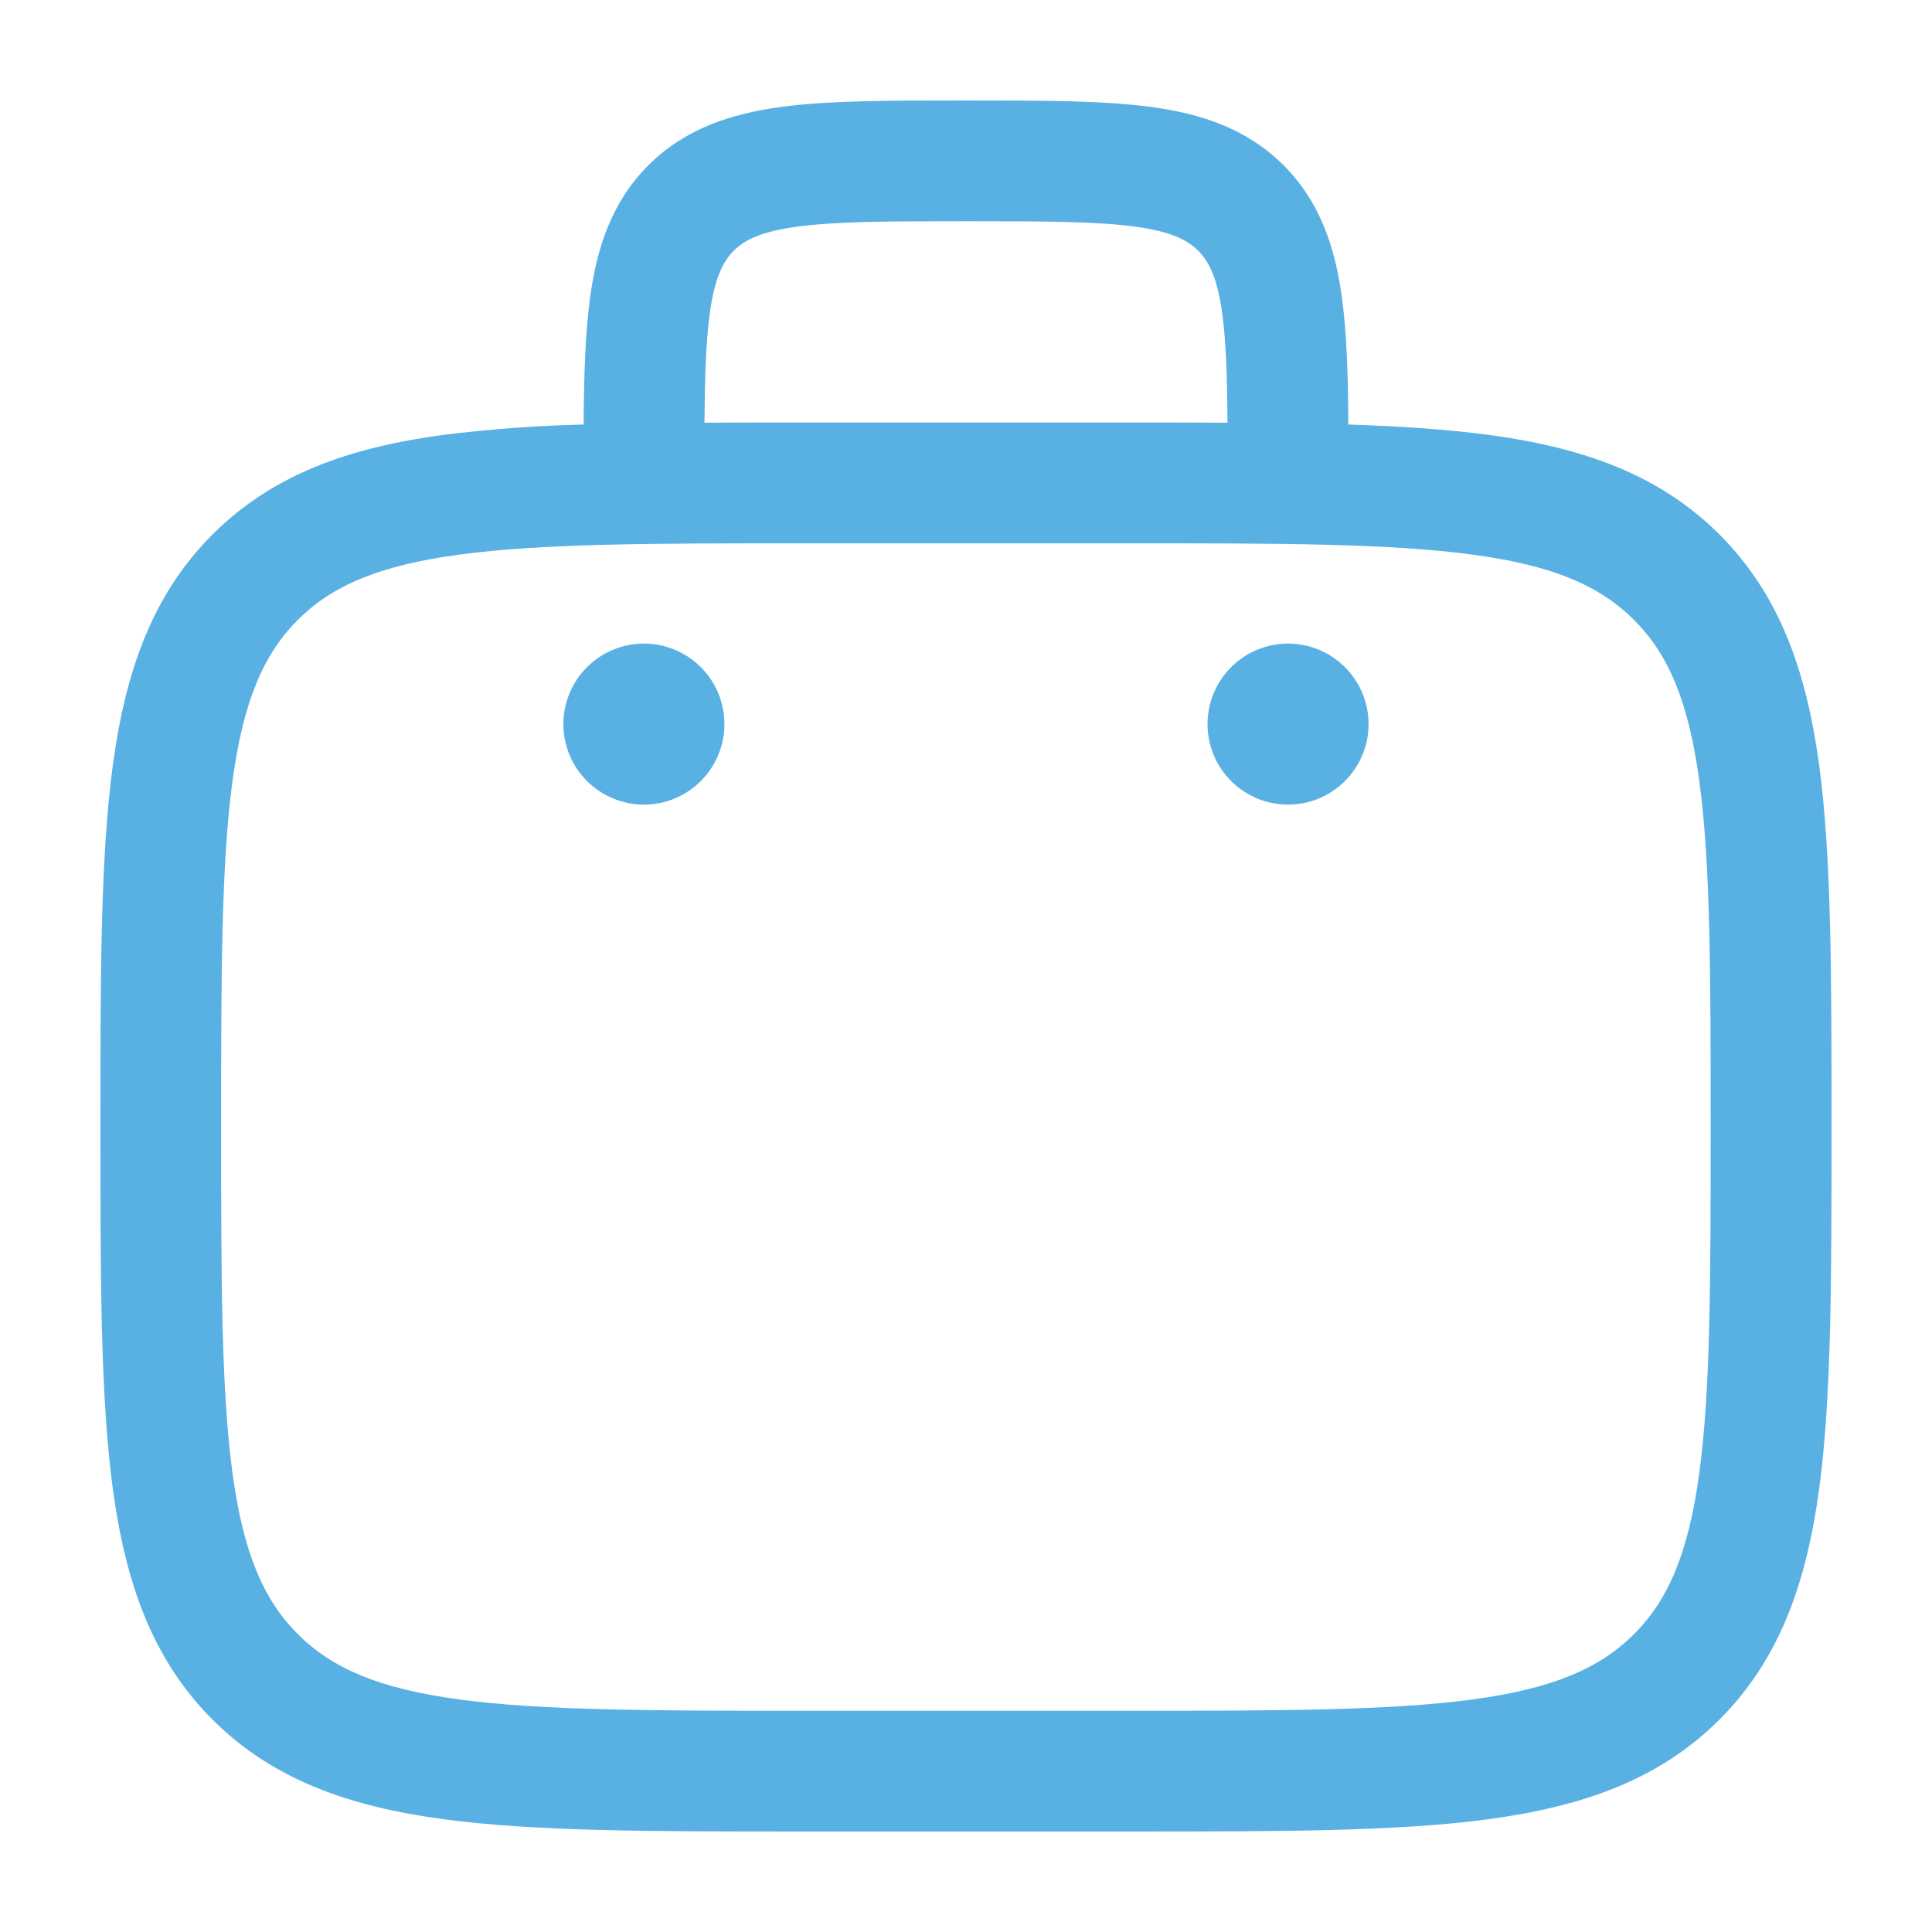 <?xml version="1.0" encoding="UTF-8" standalone="no" ?>
<!DOCTYPE svg PUBLIC "-//W3C//DTD SVG 1.1//EN" "http://www.w3.org/Graphics/SVG/1.1/DTD/svg11.dtd">
<svg xmlns="http://www.w3.org/2000/svg" xmlns:xlink="http://www.w3.org/1999/xlink" version="1.1" width="1080" height="1080" viewBox="0 0 1080 1080" xml:space="preserve">
<desc>Created with Fabric.js 5.2.4</desc>
<defs>
</defs>
<g transform="matrix(1 0 0 1 540 540)" id="284e5948-7943-46cd-94fd-4c3f72ab5c75"  >
<rect style="stroke: none; stroke-width: 1; stroke-dasharray: none; stroke-linecap: butt; stroke-dashoffset: 0; stroke-linejoin: miter; stroke-miterlimit: 4; fill: rgb(255,255,255); fill-rule: nonzero; opacity: 1; visibility: hidden;" vector-effect="non-scaling-stroke"  x="-540" y="-540" rx="0" ry="0" width="1080" height="1080" />
</g>
<g transform="matrix(1 0 0 1 540 540)" id="973b4323-209f-48f2-bfab-5049323d8de8"  >
</g>
<g transform="matrix(19.64 0 0 19.64 540 540)"  >
<g style=""   >
		<g transform="matrix(1 0 0 1 0 0)"  >
<path style="stroke: none; stroke-width: 1; stroke-dasharray: none; stroke-linecap: butt; stroke-dashoffset: 0; stroke-linejoin: miter; stroke-miterlimit: 4; fill: rgb(89,177,227); fill-rule: evenodd; opacity: 1;" vector-effect="non-scaling-stroke"  transform=" translate(-27.5, -27.5)" d="M 27.381 2.865 L 27.619 2.865 C 29.679 2.865 31.395 2.865 32.757 3.048 C 34.196 3.24 35.495 3.667 36.538 4.709 C 37.583 5.754 38.009 7.054 38.202 8.491 C 38.339 9.499 38.374 10.7 38.383 12.088 C 39.868 12.137 41.192 12.226 42.37 12.382 C 45.056 12.744 47.231 13.505 48.947 15.219 C 50.661 16.935 51.422 19.11 51.785 21.796 C 52.135 24.409 52.135 27.743 52.135 31.955 L 52.135 32.212 C 52.135 36.424 52.135 39.76 51.785 42.371 C 51.422 45.056 50.661 47.231 48.947 48.948 C 47.231 50.662 45.056 51.423 42.37 51.785 C 39.758 52.135 36.423 52.135 32.211 52.135 L 22.788 52.135 C 18.576 52.135 15.239 52.135 12.629 51.785 C 9.943 51.423 7.768 50.662 6.052 48.948 C 4.338 47.231 3.577 45.056 3.215 42.371 C 2.864 39.758 2.864 36.424 2.864 32.212 L 2.864 31.955 C 2.864 27.743 2.864 24.406 3.215 21.796 C 3.577 19.11 4.338 16.935 6.052 15.219 C 7.768 13.505 9.943 12.744 12.629 12.382 C 13.953 12.218 15.283 12.12 16.616 12.088 C 16.626 10.7 16.662 9.499 16.798 8.491 C 16.99 7.054 17.416 5.754 18.459 4.709 C 19.504 3.667 20.803 3.243 22.24 3.048 C 23.604 2.865 25.323 2.865 27.381 2.865 Z M 20.056 12.036 C 20.923 12.031 21.832 12.031 22.788 12.031 L 32.211 12.031 C 33.167 12.031 34.077 12.031 34.943 12.036 C 34.934 10.73 34.902 9.744 34.796 8.949 C 34.652 7.892 34.407 7.439 34.109 7.141 C 33.811 6.843 33.357 6.598 32.298 6.453 C 31.194 6.307 29.709 6.302 27.5 6.302 C 25.291 6.302 23.805 6.307 22.699 6.456 C 21.642 6.598 21.188 6.843 20.89 7.143 C 20.593 7.441 20.347 7.892 20.203 8.949 C 20.098 9.742 20.066 10.727 20.056 12.036 Z M 13.085 15.79 C 10.78 16.099 9.451 16.681 8.479 17.65 C 7.512 18.62 6.93 19.949 6.62 22.254 C 6.304 24.608 6.299 27.713 6.299 32.083 C 6.299 36.453 6.304 39.559 6.62 41.915 C 6.93 44.218 7.512 45.547 8.481 46.516 C 9.451 47.486 10.78 48.068 13.085 48.377 C 15.441 48.693 18.544 48.698 22.914 48.698 L 32.081 48.698 C 36.451 48.698 39.556 48.693 41.912 48.377 C 44.215 48.068 45.544 47.486 46.514 46.516 C 47.483 45.547 48.065 44.218 48.374 41.912 C 48.691 39.559 48.695 36.453 48.695 32.083 C 48.695 27.713 48.691 24.61 48.374 22.252 C 48.065 19.949 47.483 18.62 46.514 17.65 C 45.544 16.681 44.215 16.099 41.91 15.79 C 39.556 15.473 36.451 15.469 32.081 15.469 L 22.914 15.469 C 18.544 15.469 15.443 15.473 13.085 15.79 Z" stroke-linecap="round" />
</g>
		<g transform="matrix(1 0 0 1 0 -6.88)"  >
<path style="stroke: none; stroke-width: 1; stroke-dasharray: none; stroke-linecap: butt; stroke-dashoffset: 0; stroke-linejoin: miter; stroke-miterlimit: 4; fill: rgb(89,177,227); fill-rule: nonzero; opacity: 1;" vector-effect="non-scaling-stroke"  transform=" translate(-27.5, -20.63)" d="M 38.958 20.625 C 38.958 21.233 38.716 21.816 38.286 22.245 C 37.857 22.675 37.274 22.917 36.666 22.917 C 36.058 22.917 35.475 22.675 35.046 22.245 C 34.616 21.816 34.374 21.233 34.374 20.625 C 34.374 20.017 34.616 19.434 35.046 19.005 C 35.475 18.575 36.058 18.333 36.666 18.333 C 37.274 18.333 37.857 18.575 38.286 19.005 C 38.716 19.434 38.958 20.017 38.958 20.625 Z M 20.624 20.625 C 20.624 21.233 20.383 21.816 19.953 22.245 C 19.523 22.675 18.941 22.917 18.333 22.917 C 17.725 22.917 17.142 22.675 16.712 22.245 C 16.282 21.816 16.041 21.233 16.041 20.625 C 16.041 20.017 16.282 19.434 16.712 19.005 C 17.142 18.575 17.725 18.333 18.333 18.333 C 18.941 18.333 19.523 18.575 19.953 19.005 C 20.383 19.434 20.624 20.017 20.624 20.625 Z" stroke-linecap="round" />
</g>
</g>
</g>
</svg>
